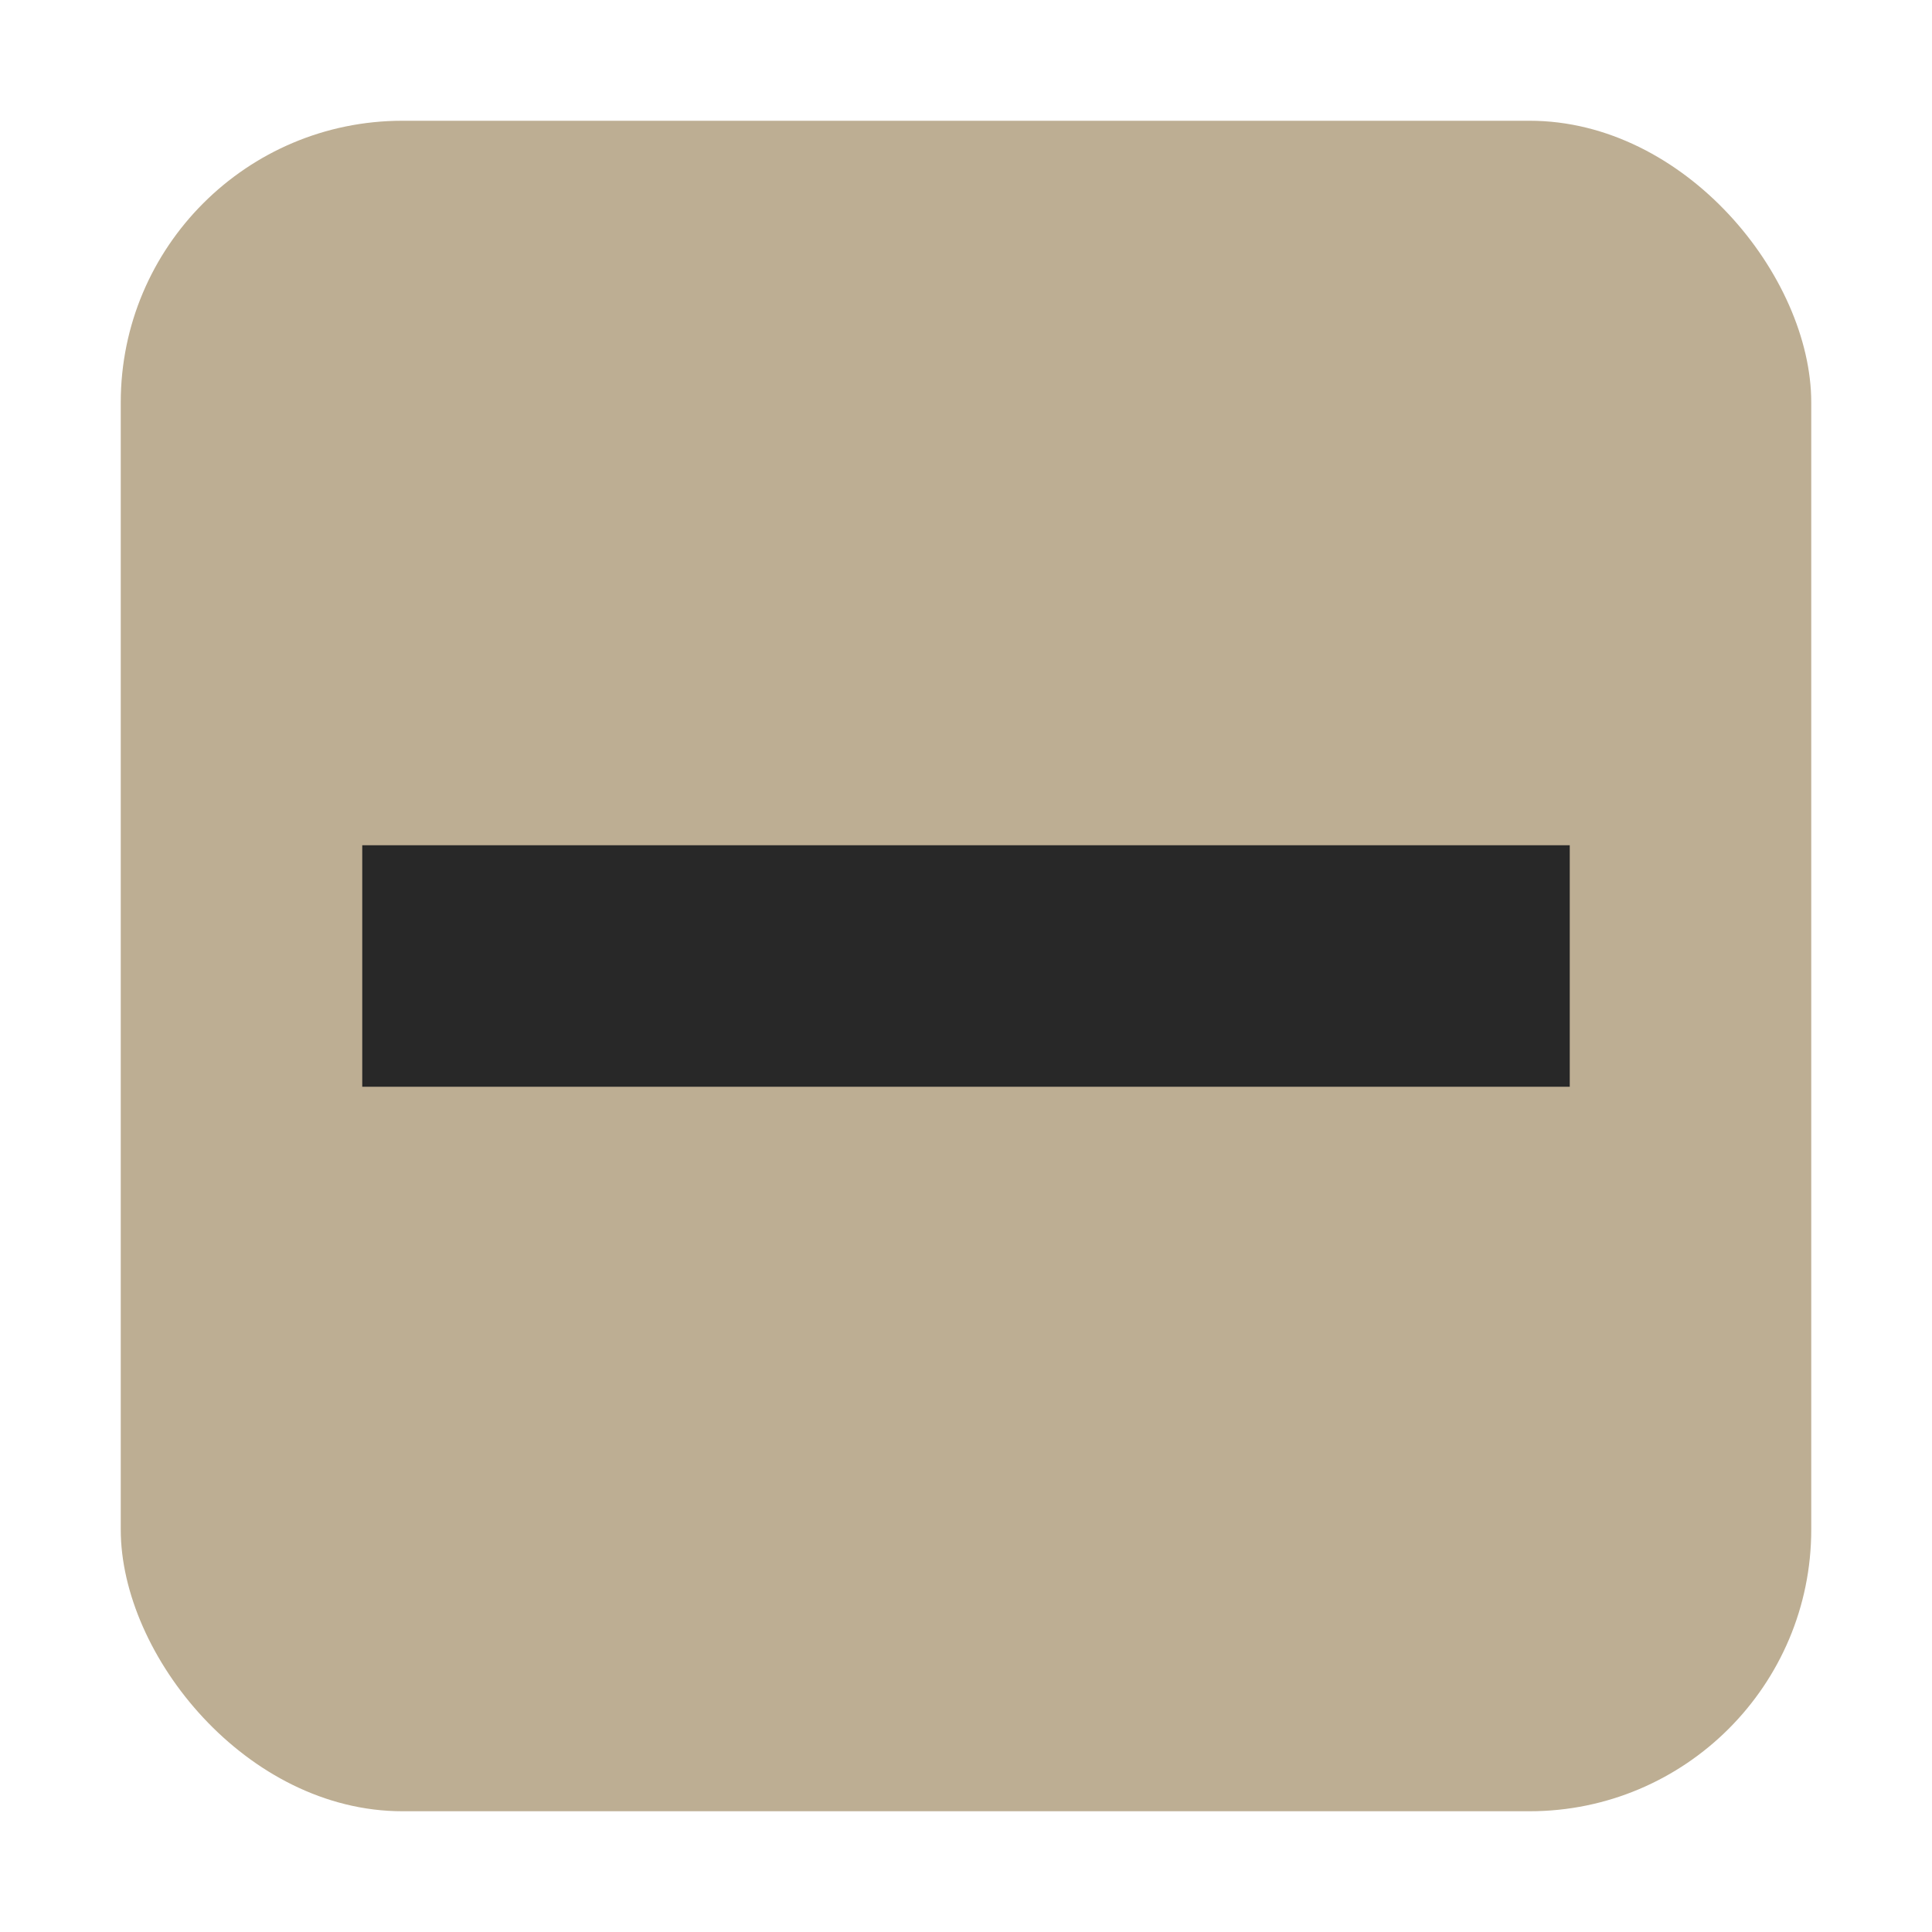 <svg width="16" height="16" version="1.1" viewBox="0 0 16 16" xmlns="http://www.w3.org/2000/svg">
  <rect x="1" y="1" width="14" height="14" rx="2.333" fill="#bdae93"/>
  <path d="m3 7h10v2h-10z" fill="#282828"/>
</svg>
